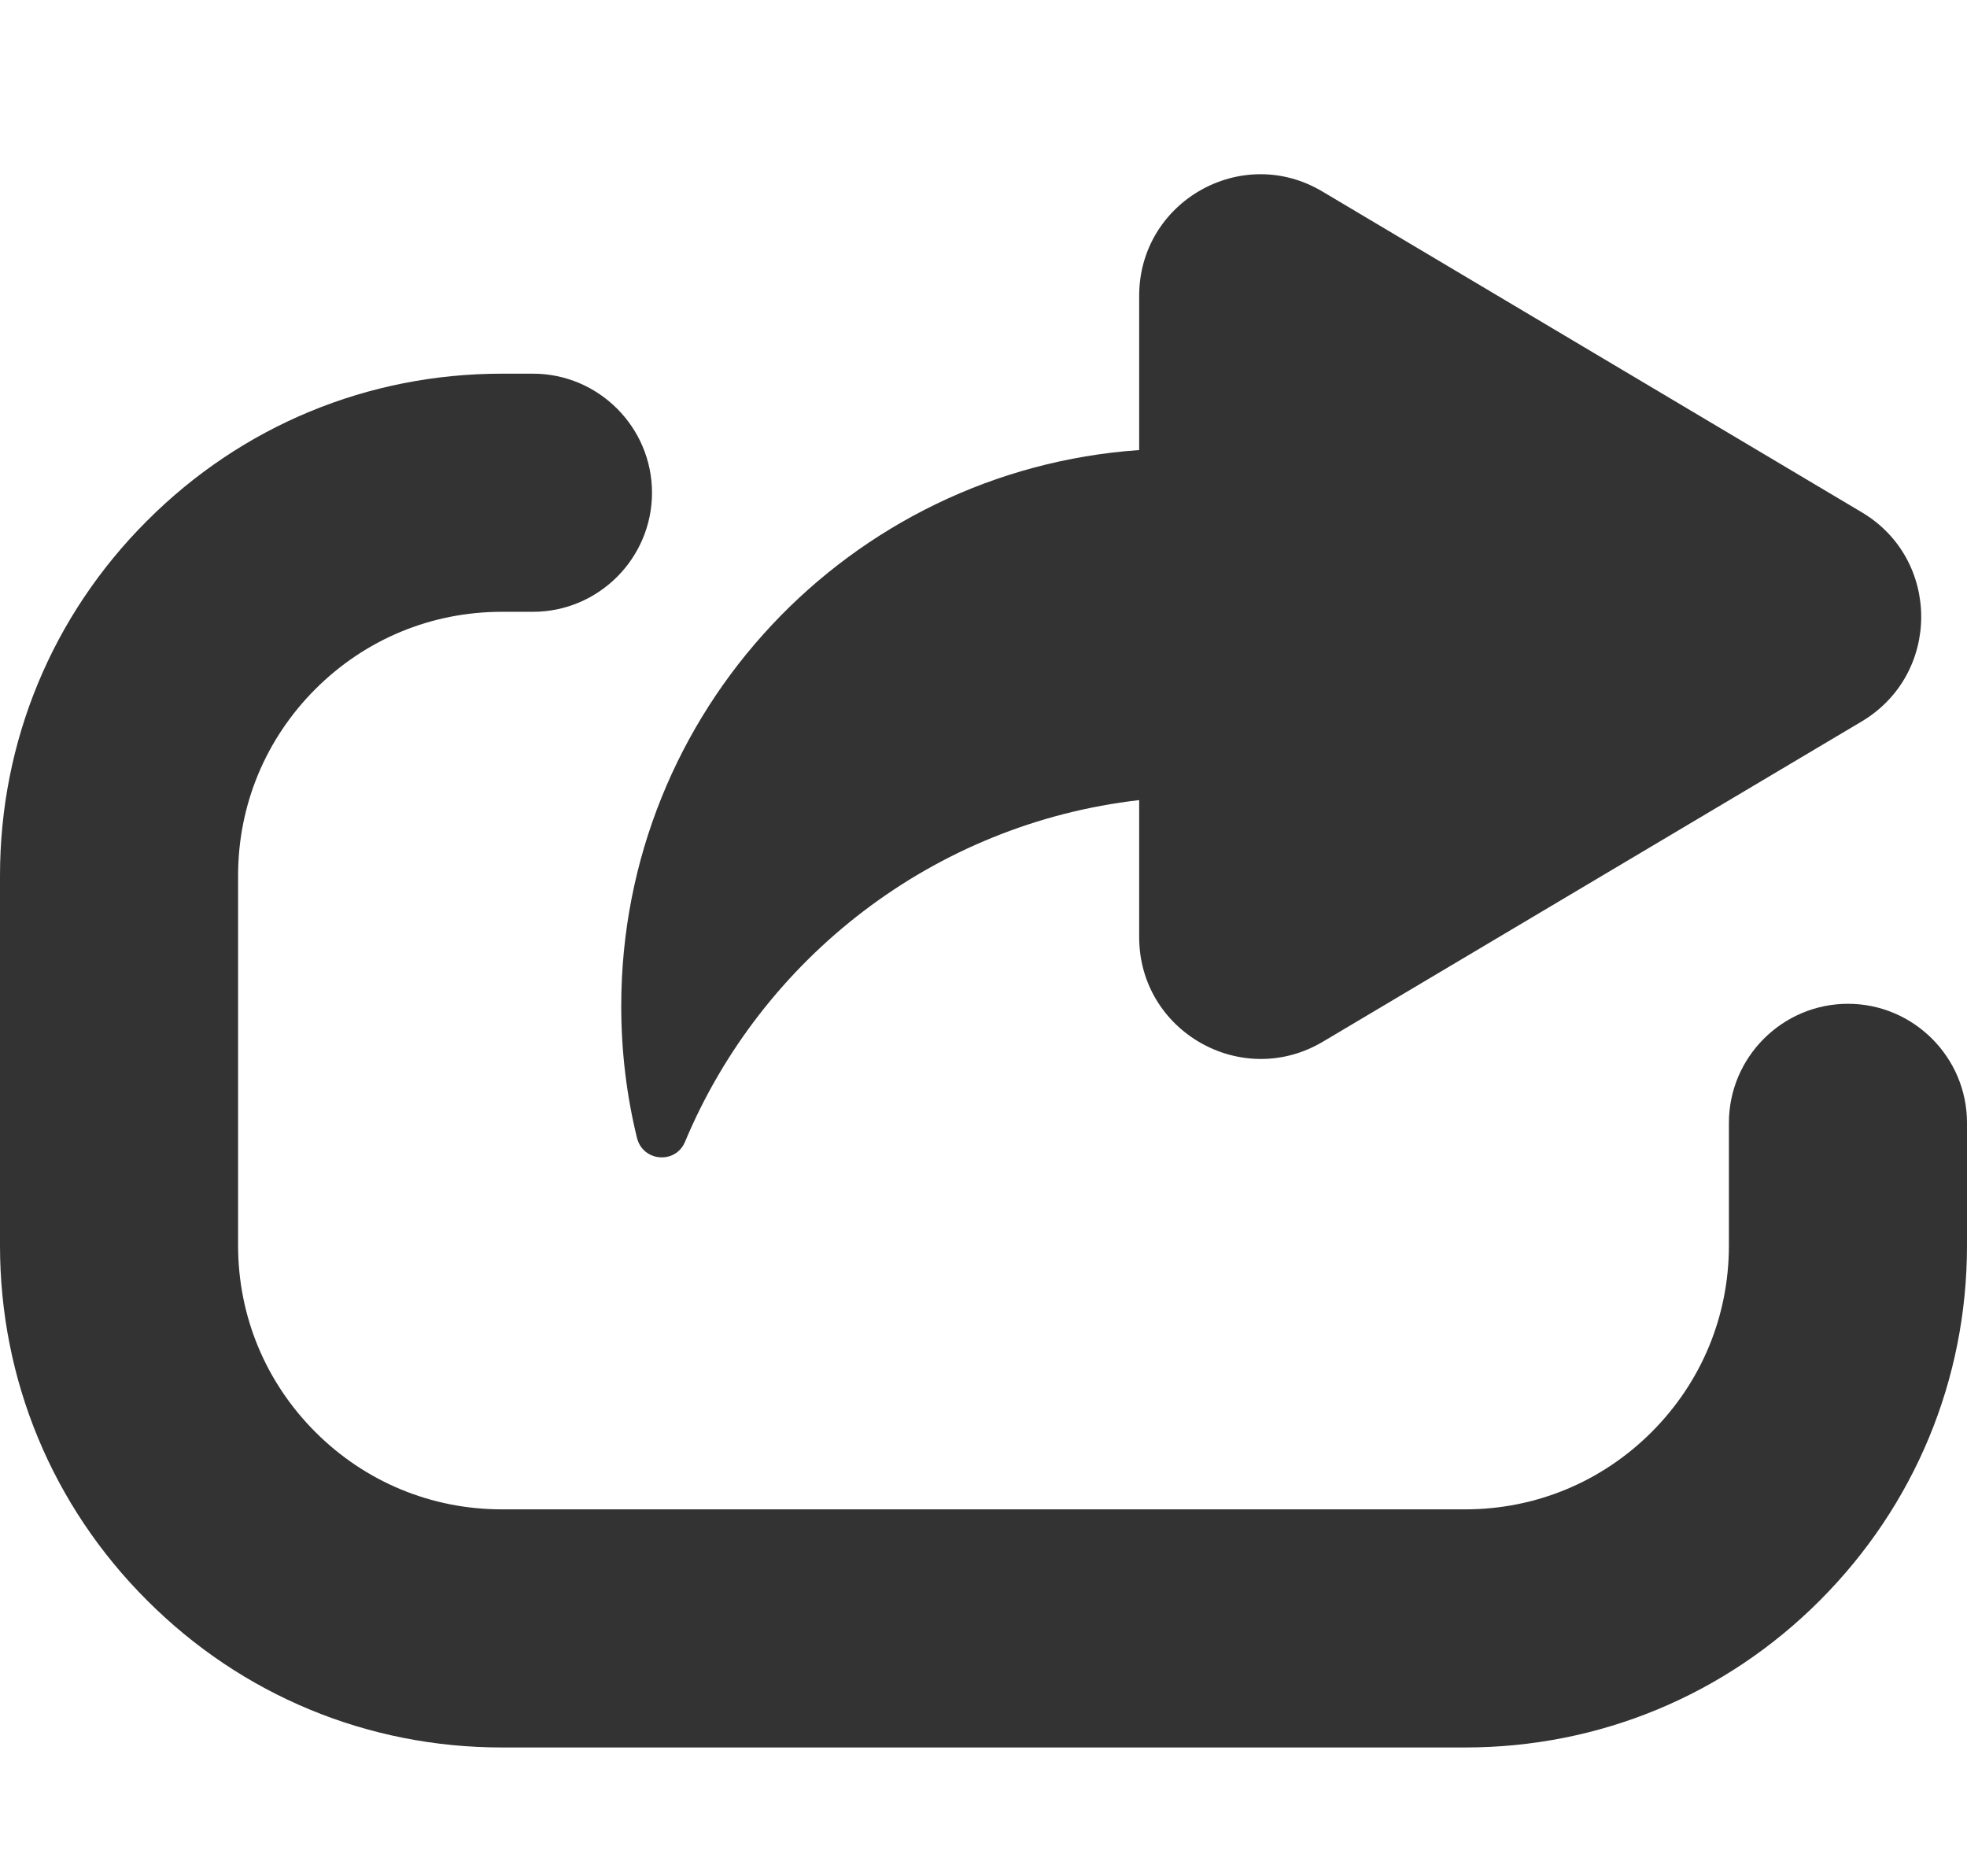<?xml version="1.0" standalone="no"?><!DOCTYPE svg PUBLIC "-//W3C//DTD SVG 1.1//EN" "http://www.w3.org/Graphics/SVG/1.1/DTD/svg11.dtd"><svg class="icon" width="200px" height="190.69px" viewBox="0 0 1074 1024" version="1.1" xmlns="http://www.w3.org/2000/svg"><path fill="#333333" d="M347.8 621.2c3.2 13 21 14.5 26.2 2.2C416 523 509.8 449.7 622 436.8v74.8c0 51.5 56 83.4 100.3 57.1l294.3-174.9c43.2-25.8 43.2-88.4 0-114.1l-294.3-175C678.1 78.1 622 110 622 161.5v84.2c-158 11-282.8 142.7-282.8 303.5 0 24.7 2.9 48.8 8.6 72z"  /><path fill="#333333" d="M1009 548c-35.8 0-65 29.2-65 65v67c0 38.5-15 74.6-42.2 101.8S838.5 824 800 824H274c-38.5 0-74.6-15-101.8-42.2S130 718.5 130 680V478c0-38.5 15-74.6 42.2-101.8C199.4 349 235.5 334 274 334h17c35.8 0 65-29.2 65-65s-29.2-65-65-65h-17c-73.2 0-142 28.5-193.7 80.3C28.5 336 0 404.8 0 478v202c0 73.2 28.5 142 80.3 193.7C132 925.5 200.8 954 274 954h526c73.2 0 142-28.5 193.7-80.3S1074 753.2 1074 680v-67c0-35.8-29.2-65-65-65z"  /></svg>